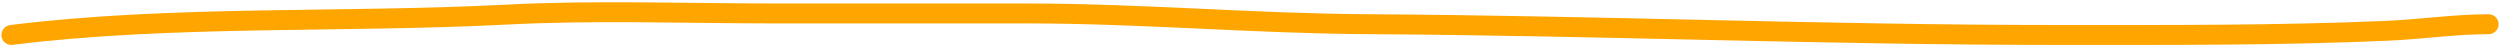 <svg xmlns="http://www.w3.org/2000/svg" width="878" height="16" viewBox="0 0 878 16" fill="none">
<path d="M4 12.277C59.91 5.288 121.262 8.075 177.506 5.146C209.18 3.496 241.132 4.726 272.835 4.726C302.162 4.726 331.488 4.726 360.815 4.726C400.824 4.726 440.598 8.276 480.571 8.501C561.191 8.957 641.615 12.277 722.269 12.277C761.024 12.277 799.722 12.489 838.45 10.808C850.246 10.296 862.219 8.501 874 8.501" stroke="#FFA500" stroke-width="7" stroke-linecap="round" stroke-linejoin="bevel"/>
</svg>